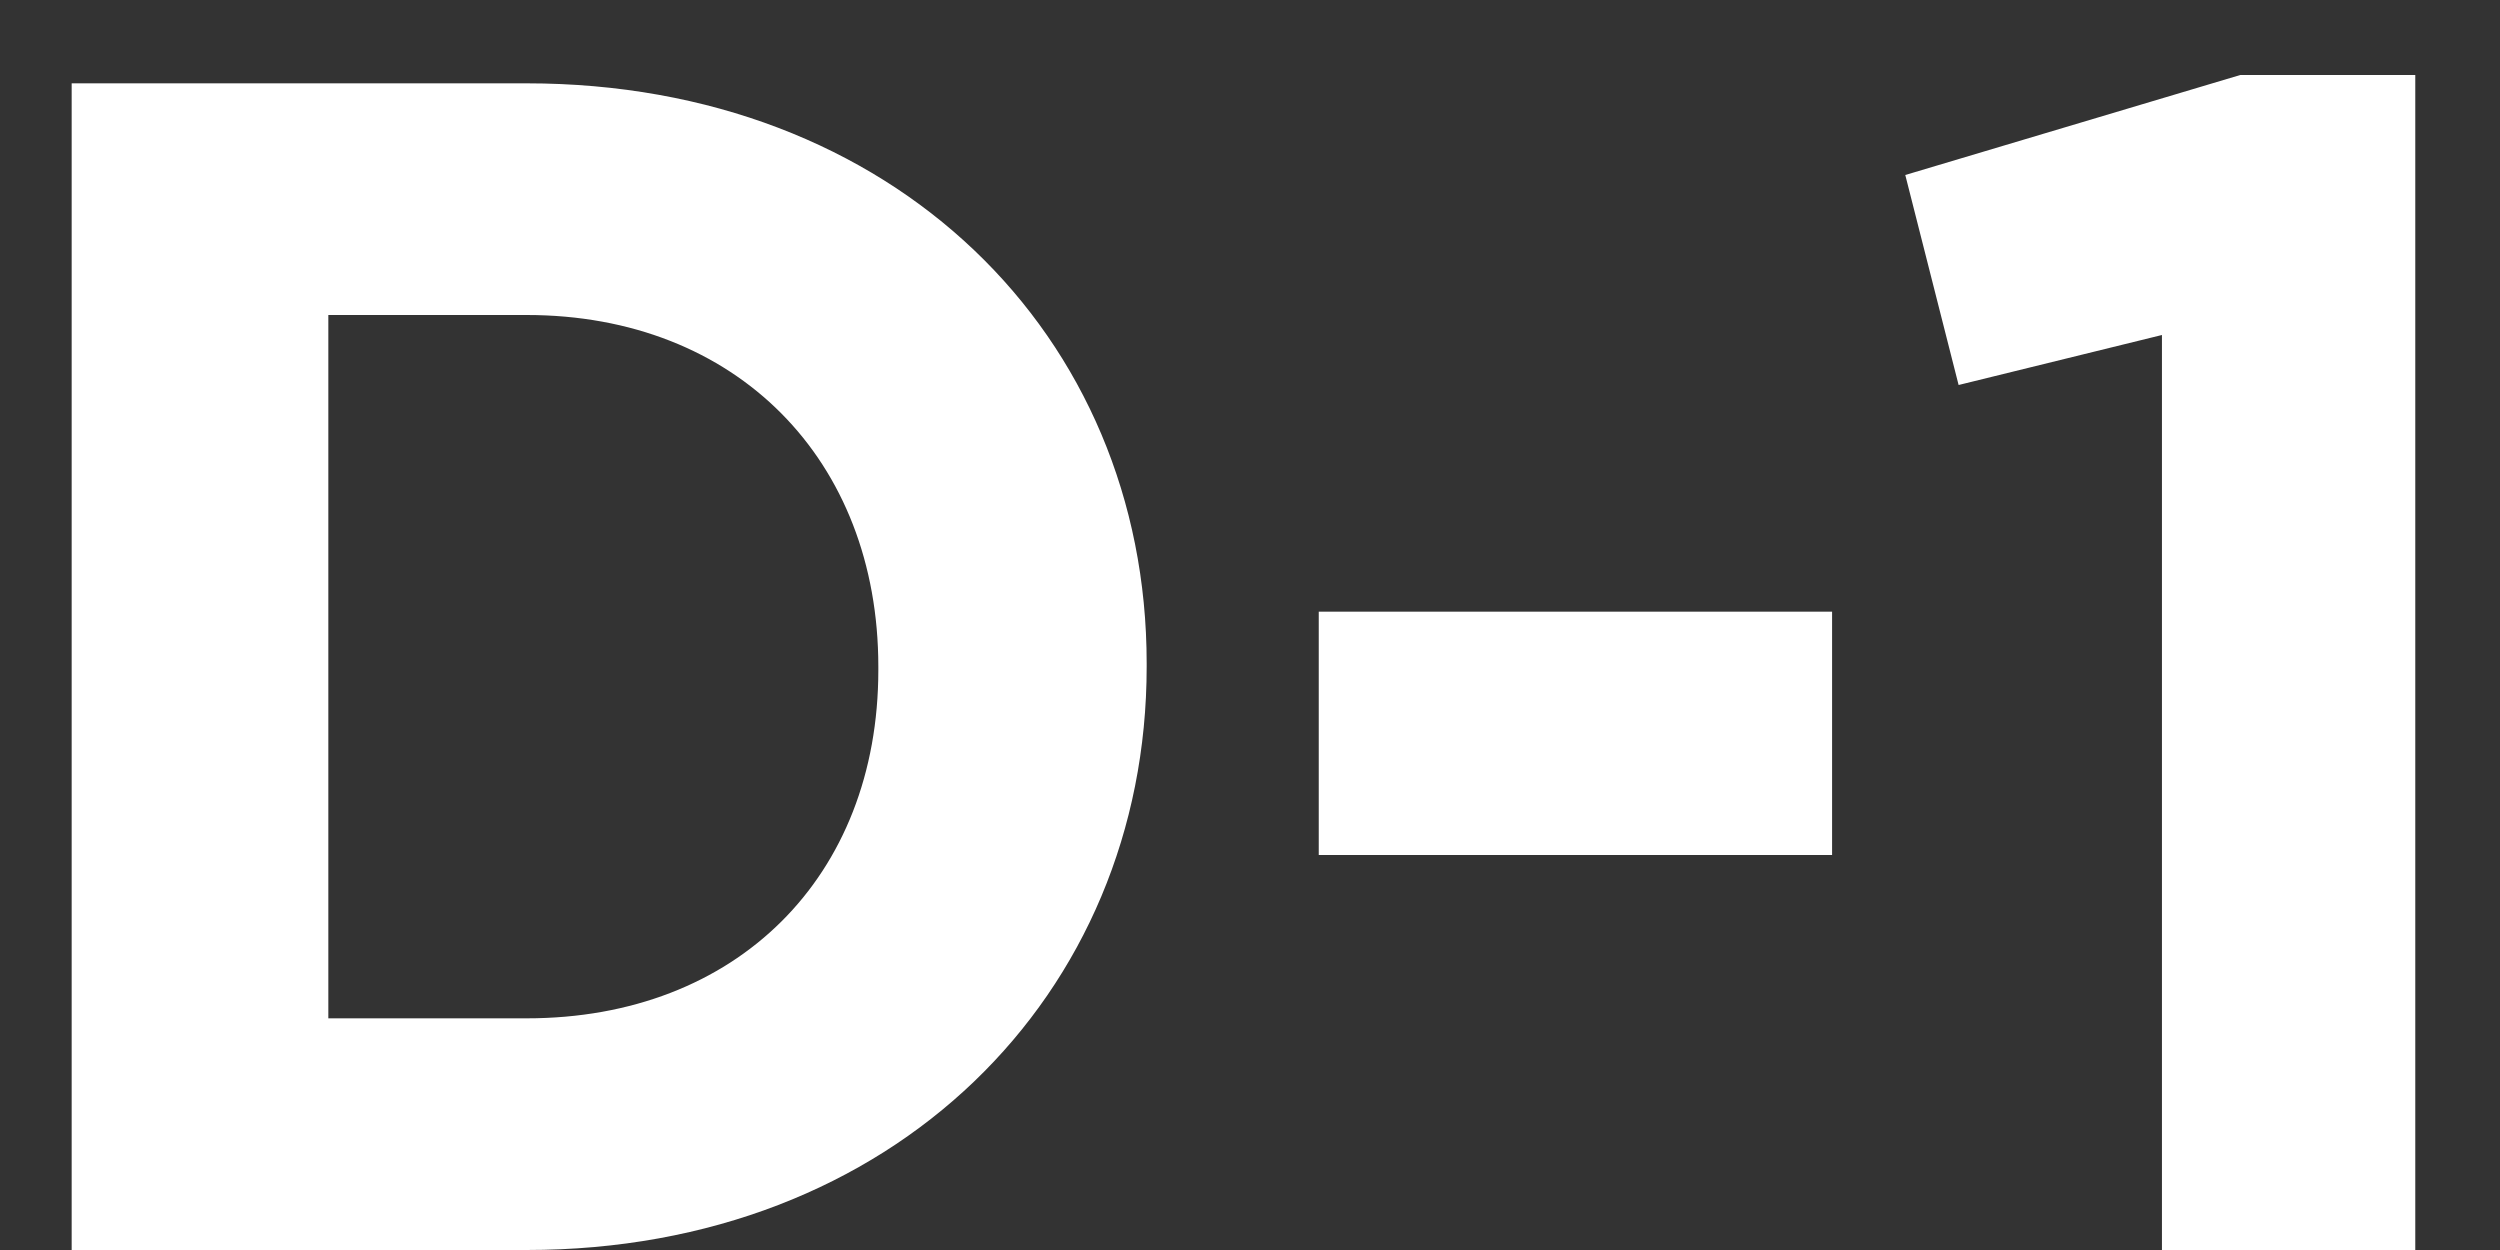 <svg width="18" height="9" viewBox="0 0 18 9" fill="none" xmlns="http://www.w3.org/2000/svg">
<rect x="0" y="0" width="18" height="9" fill="#333333" stroke="none"/>
<path d="M8.256 4.8C8.256 7.164 6.432 9 3.792 9H0.516V0.6H3.792C6.432 0.6 8.256 2.412 8.256 4.776V4.8ZM6.324 4.824V4.8C6.324 3.312 5.304 2.268 3.792 2.268H2.364V7.332H3.792C5.304 7.332 6.324 6.312 6.324 4.824ZM13.191 6.156H9.495V4.404H13.191V6.156ZM13.718 1.26L16.13 0.54H17.39V9H15.566V2.412L14.102 2.772L13.718 1.26Z" fill="white"/>
</svg>
